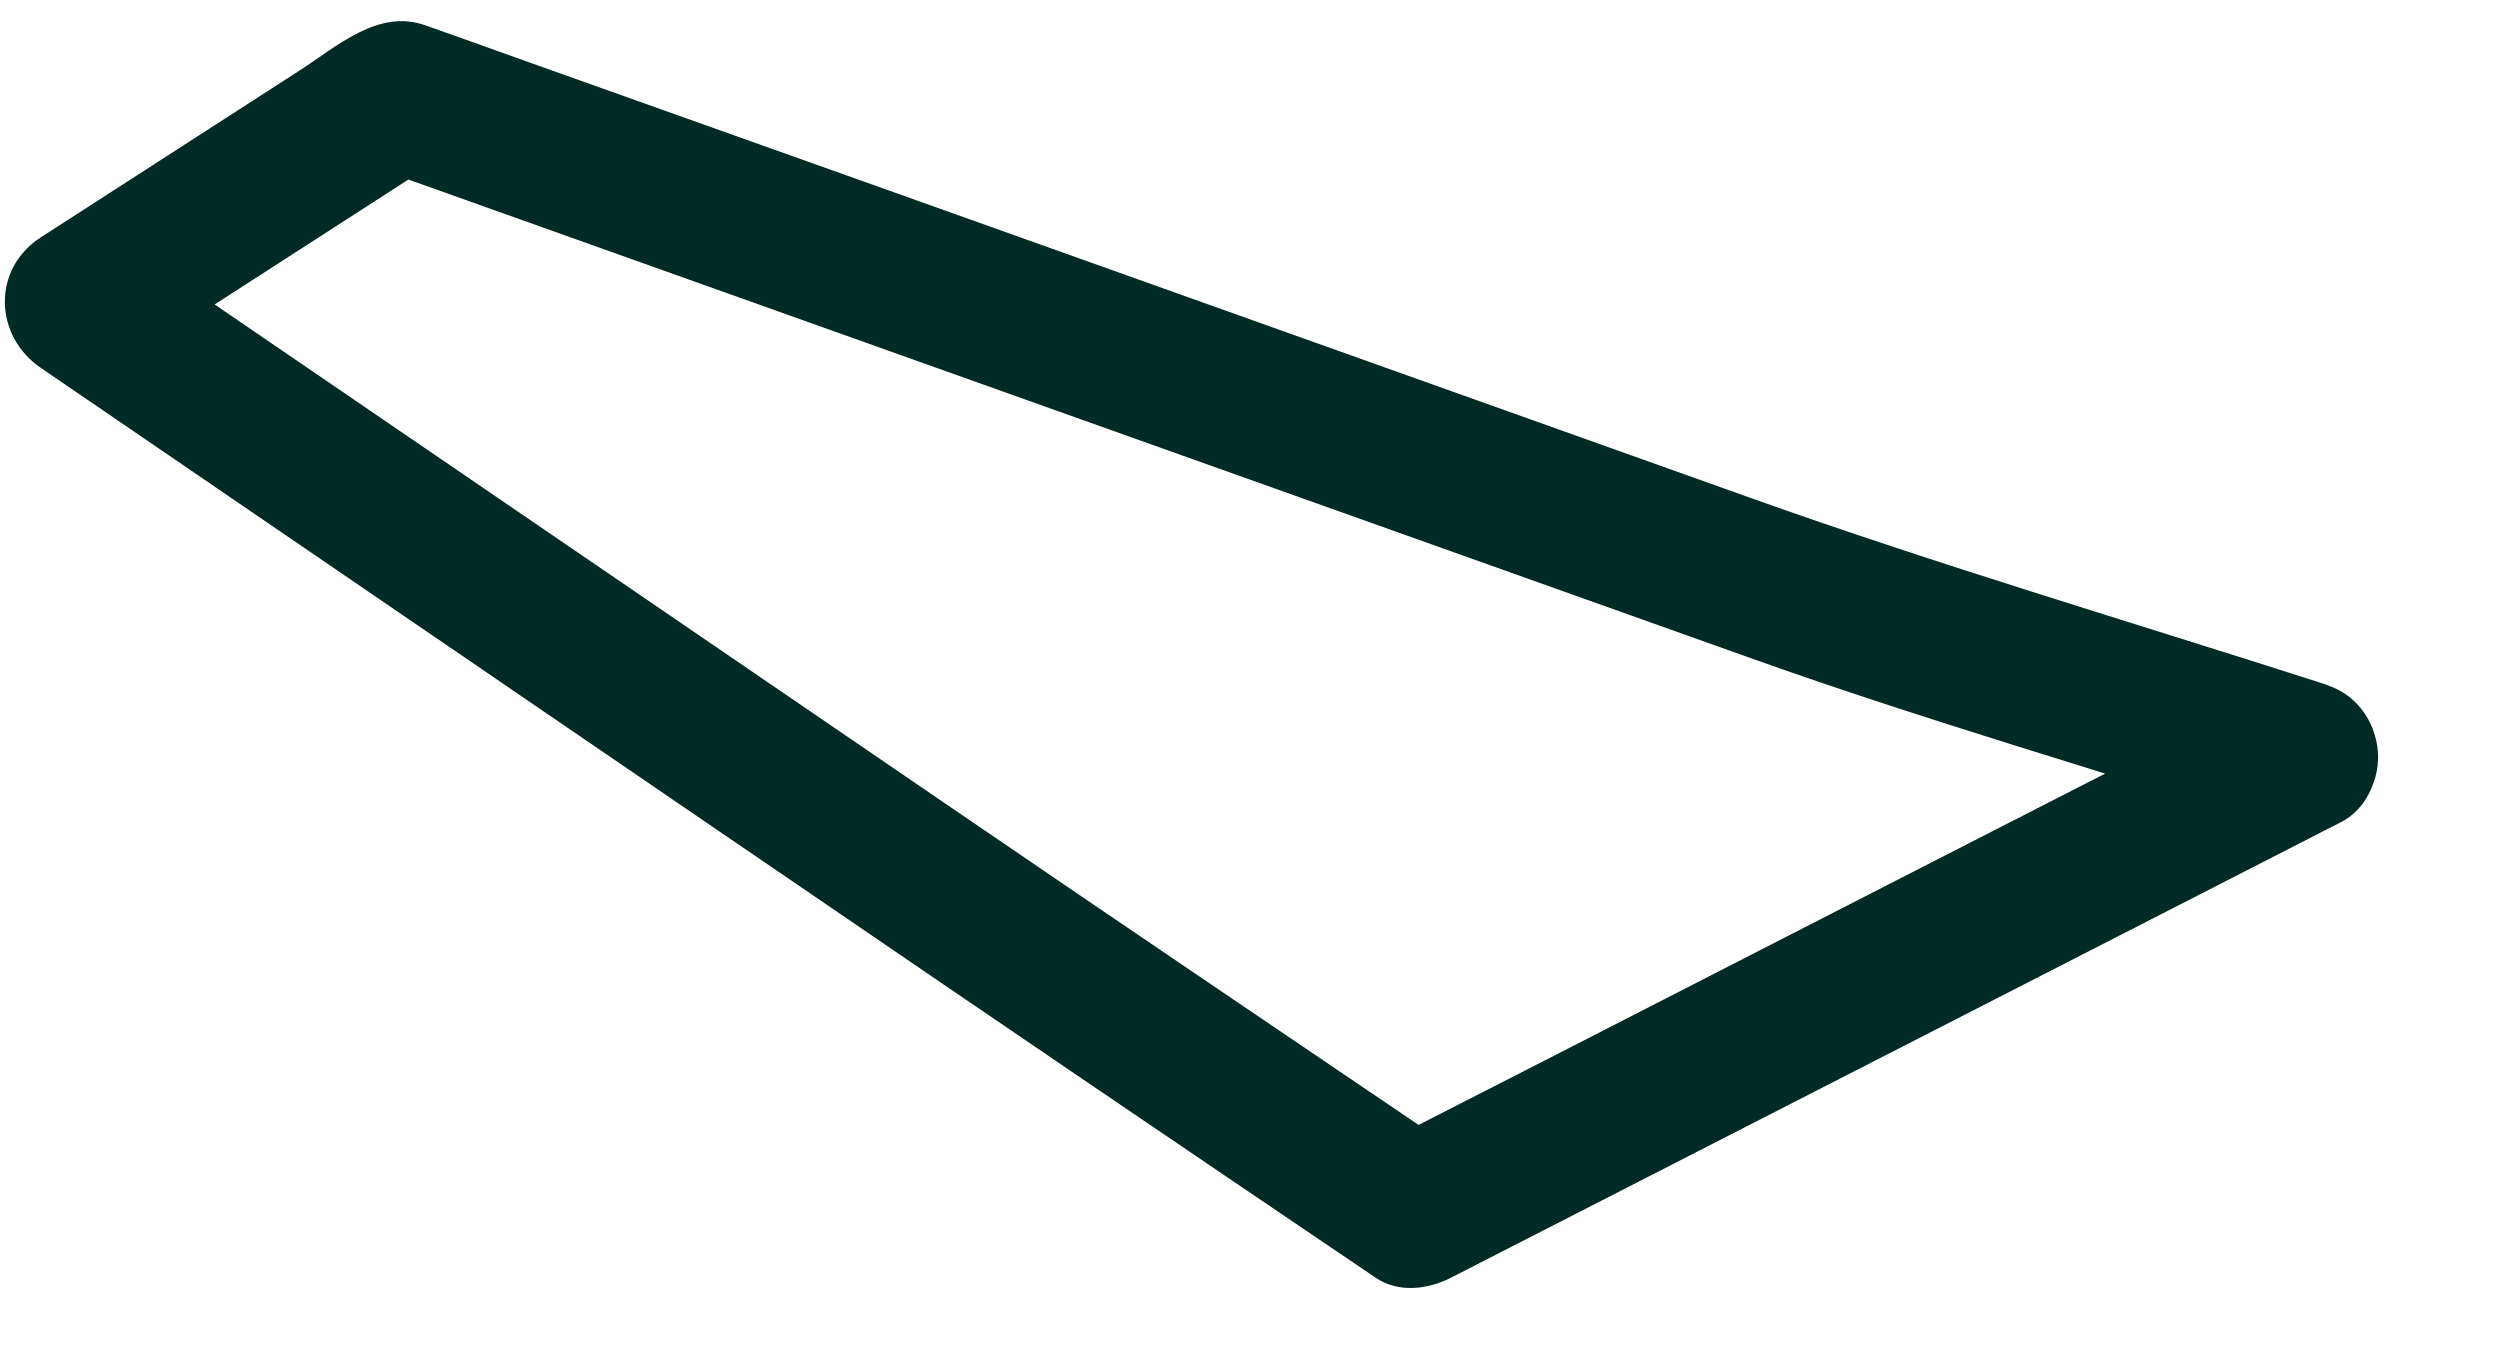 <svg width="11" height="6" viewBox="0 0 11 6" fill="none" xmlns="http://www.w3.org/2000/svg">
<path d="M9.97 3.042C8.927 3.575 7.884 4.109 6.842 4.643C6.579 4.777 6.316 4.912 6.053 5.046C6.163 5.046 6.274 5.046 6.384 5.046C5.655 4.552 4.925 4.059 4.198 3.562C3.066 2.789 1.934 2.016 0.803 1.243C0.705 1.176 0.608 1.11 0.511 1.044C0.511 1.235 0.511 1.427 0.511 1.619C0.981 1.316 1.451 1.013 1.921 0.71C1.837 0.721 1.753 0.732 1.668 0.744C2.639 1.09 3.609 1.436 4.579 1.782C5.62 2.153 6.66 2.524 7.701 2.895C8.474 3.171 9.267 3.399 10.048 3.651C10.219 3.706 10.405 3.588 10.452 3.418C10.5 3.238 10.393 3.063 10.222 3.008C9.382 2.738 8.532 2.487 7.7 2.19C6.478 1.754 5.256 1.318 4.034 0.882C3.447 0.673 2.861 0.464 2.274 0.255C2.14 0.207 2.007 0.159 1.873 0.112C1.666 0.037 1.484 0.203 1.32 0.309C0.94 0.554 0.56 0.799 0.18 1.044C-0.036 1.183 -0.027 1.478 0.18 1.619C1.111 2.255 2.042 2.891 2.973 3.527C3.782 4.08 4.591 4.632 5.403 5.182C5.619 5.328 5.836 5.475 6.053 5.622C6.153 5.69 6.282 5.674 6.384 5.622C7.427 5.088 8.469 4.555 9.512 4.021C9.775 3.886 10.038 3.752 10.301 3.617C10.46 3.535 10.505 3.31 10.418 3.161C10.324 2.997 10.129 2.96 9.97 3.042Z" fill="#002A25"/>
</svg>
